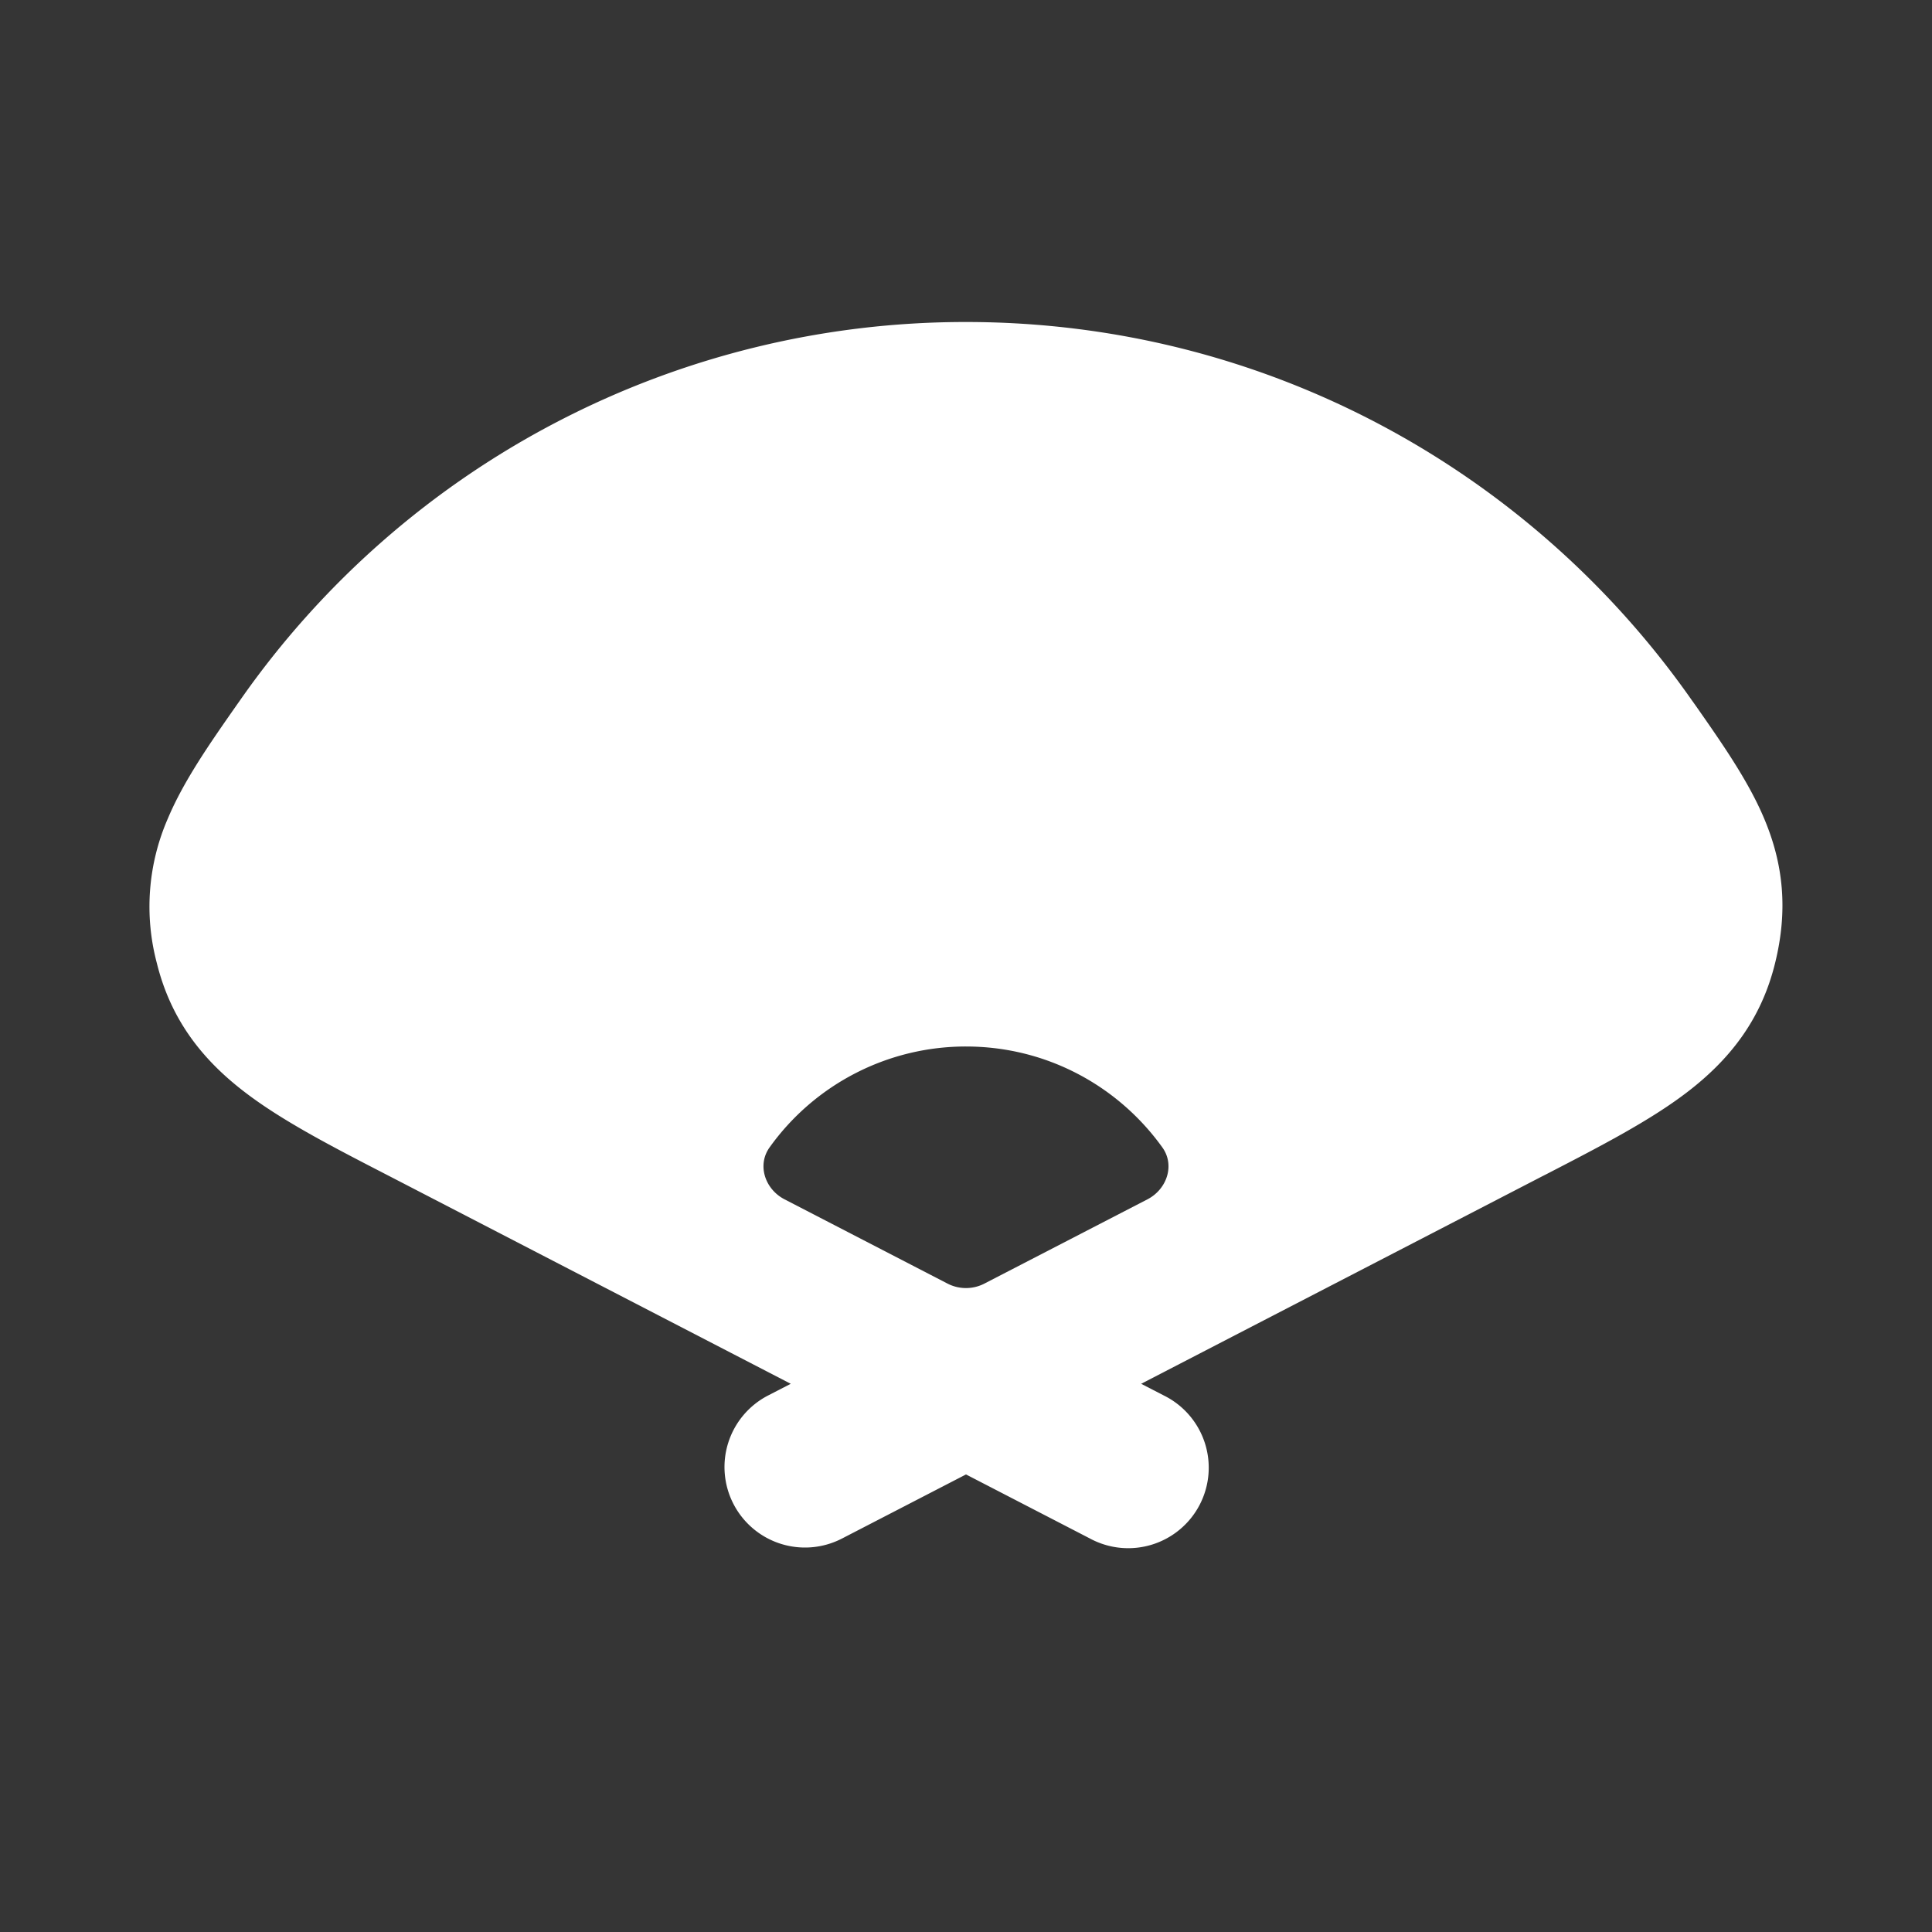 <svg xmlns="http://www.w3.org/2000/svg" width="24" height="24" fill="none"><rect width="100%" height="100%" fill="#333333" stroke="none"/><path fill="#fff" fill-opacity=".01" d="M24 0v24H0V0z"/><path fill="#FFFFFF" fill-rule="evenodd" d="m19.151 14.616-4.975 2.574.283.146a1 1 0 1 1-.919 1.776L12 18.316l-1.54.796a1 1 0 0 1-.92-1.776l.283-.146-4.975-2.574-.066-.034c-.667-.344-1.277-.66-1.737-1.012-.527-.402-.922-.898-1.097-1.607a2.734 2.734 0 0 1 .135-1.79c.198-.473.528-.944.857-1.414l.043-.061A10.988 10.988 0 0 1 12 4c3.732 0 7.03 1.86 9.016 4.698l.043.06c.33.472.66.942.858 1.415.238.566.295 1.137.134 1.79-.174.71-.57 1.205-1.096 1.607-.46.352-1.07.667-1.737 1.012a20.53 20.53 0 0 1-.067.034M12 13c1.004 0 1.893.493 2.438 1.252.16.22.059.52-.183.646l-2.026 1.047a.5.5 0 0 1-.459 0l-2.025-1.047c-.242-.126-.343-.425-.184-.646A2.997 2.997 0 0 1 12 13" clip-rule="evenodd"/></svg>